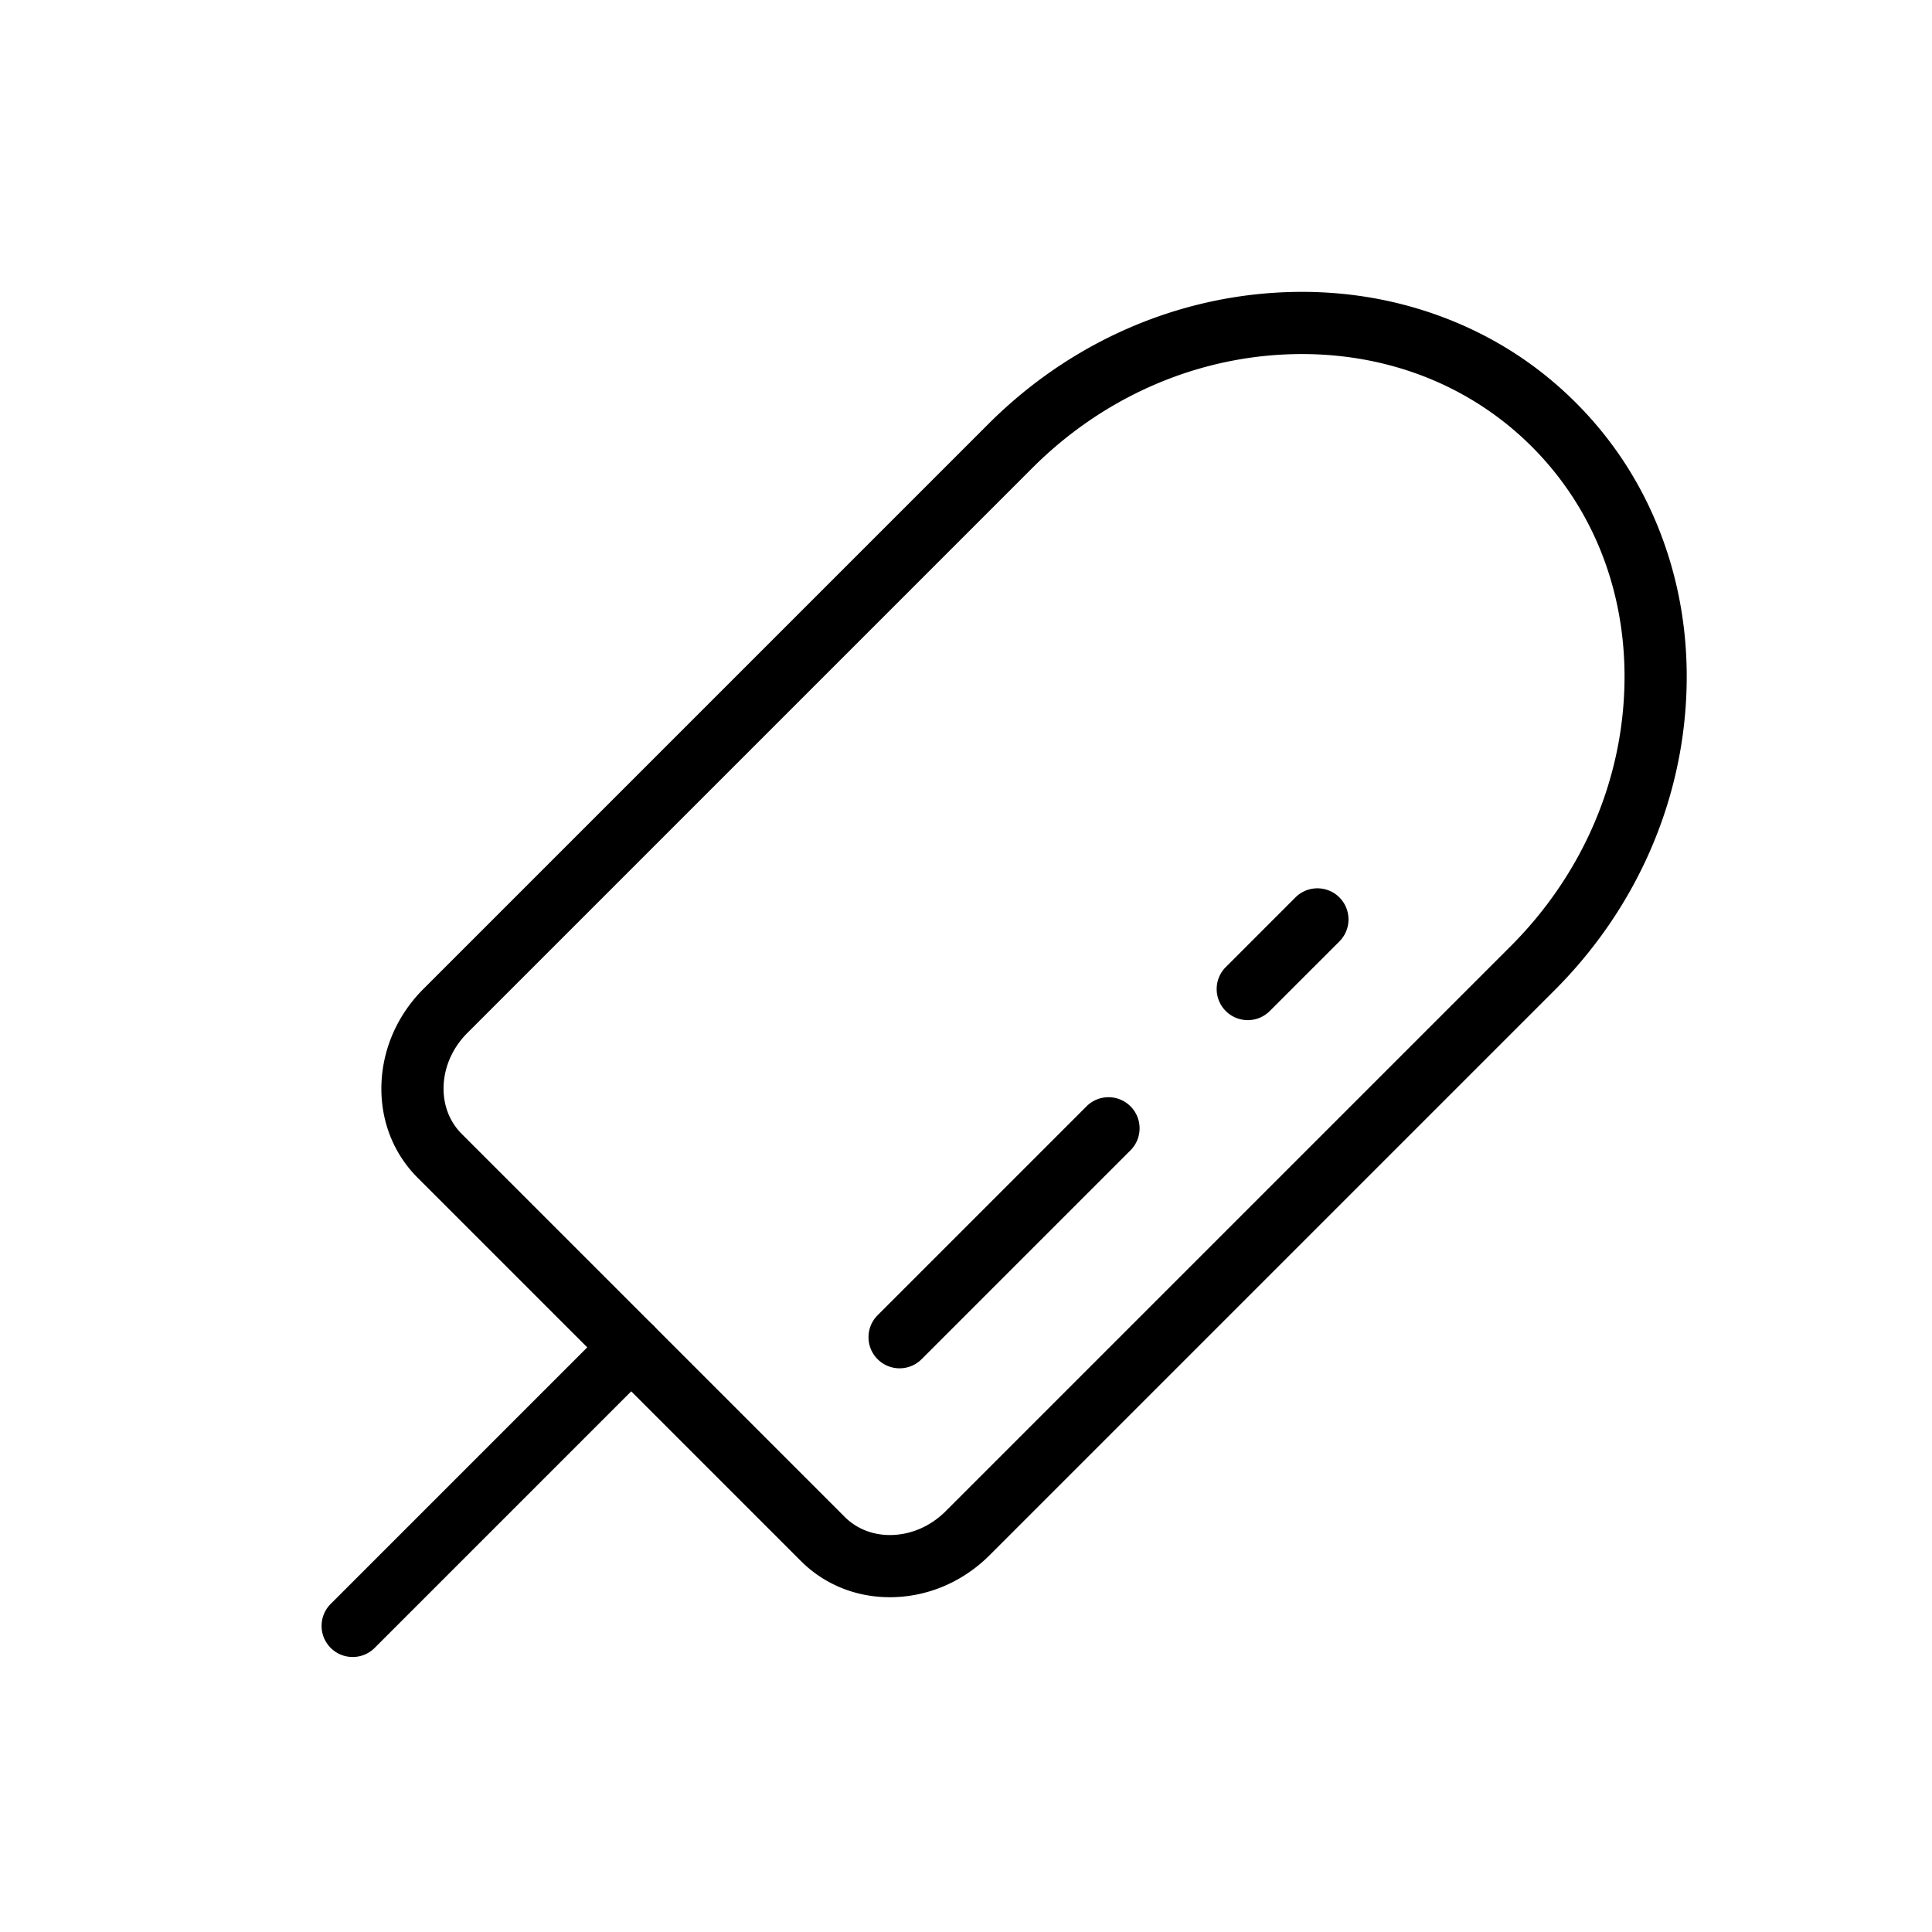 <?xml version="1.0" standalone="no"?><!DOCTYPE svg PUBLIC "-//W3C//DTD SVG 1.1//EN" "http://www.w3.org/Graphics/SVG/1.1/DTD/svg11.dtd"><svg t="1642235799731" class="icon" viewBox="0 0 1024 1024" version="1.1" xmlns="http://www.w3.org/2000/svg" p-id="6626" xmlns:xlink="http://www.w3.org/1999/xlink" width="200" height="200"><defs><style type="text/css"></style></defs><path d="M471.641 846.558c-18.066 0-34.748-6.784-47.239-19.276L221.411 624.292c-13.145-13.145-19.971-30.933-19.219-50.089 0.732-18.667 8.627-36.441 22.232-50.045l299.403-299.403c42.763-42.763 98.658-67.582 157.39-69.885 28.685-1.122 56.46 3.201 82.538 12.858 27.139 10.05 51.189 25.434 71.481 45.728 20.294 20.293 35.679 44.343 45.729 71.481 9.657 26.079 13.984 53.849 12.858 82.539-2.304 58.731-27.123 114.626-69.885 157.39L524.537 824.269c-13.605 13.605-31.379 21.501-50.046 22.232a70.206 70.206 0 0 1-2.85 0.057z m218.447-658.902c-2.517 0-5.042 0.049-7.581 0.149-50.418 1.978-98.495 23.377-135.375 60.256L247.729 547.465c-7.721 7.721-12.197 17.676-12.604 28.031-0.387 9.867 3.019 18.919 9.591 25.491l202.991 202.99c6.572 6.573 15.617 9.982 25.492 9.592 10.354-0.406 20.309-4.883 28.032-12.604l299.401-299.403c36.88-36.879 58.28-84.957 60.257-135.375 1.958-49.931-15.43-95.894-48.958-129.423-31.826-31.825-74.856-49.108-121.844-49.108z" p-id="6627"></path><path d="M186.93 878.244a16.427 16.427 0 0 1-11.653-4.826c-6.436-6.436-6.436-16.871 0-23.306l147.63-147.63c6.436-6.436 16.87-6.436 23.305 0s6.436 16.871 0 23.306L198.582 873.418a16.427 16.427 0 0 1-11.653 4.826zM476.807 725.232a16.427 16.427 0 0 1-11.653-4.826c-6.436-6.436-6.436-16.871 0-23.305l110.722-110.723c6.436-6.436 16.872-6.437 23.305-0.001 6.436 6.436 6.437 16.871 0.001 23.305L488.46 720.405a16.429 16.429 0 0 1-11.653 4.827zM661.345 540.694a16.432 16.432 0 0 1-11.653-4.826c-6.435-6.436-6.435-16.871 0-23.306l36.907-36.907c6.436-6.436 16.871-6.436 23.306 0 6.435 6.436 6.435 16.87 0 23.305l-36.907 36.907a16.425 16.425 0 0 1-11.653 4.827z" p-id="6628"></path></svg>